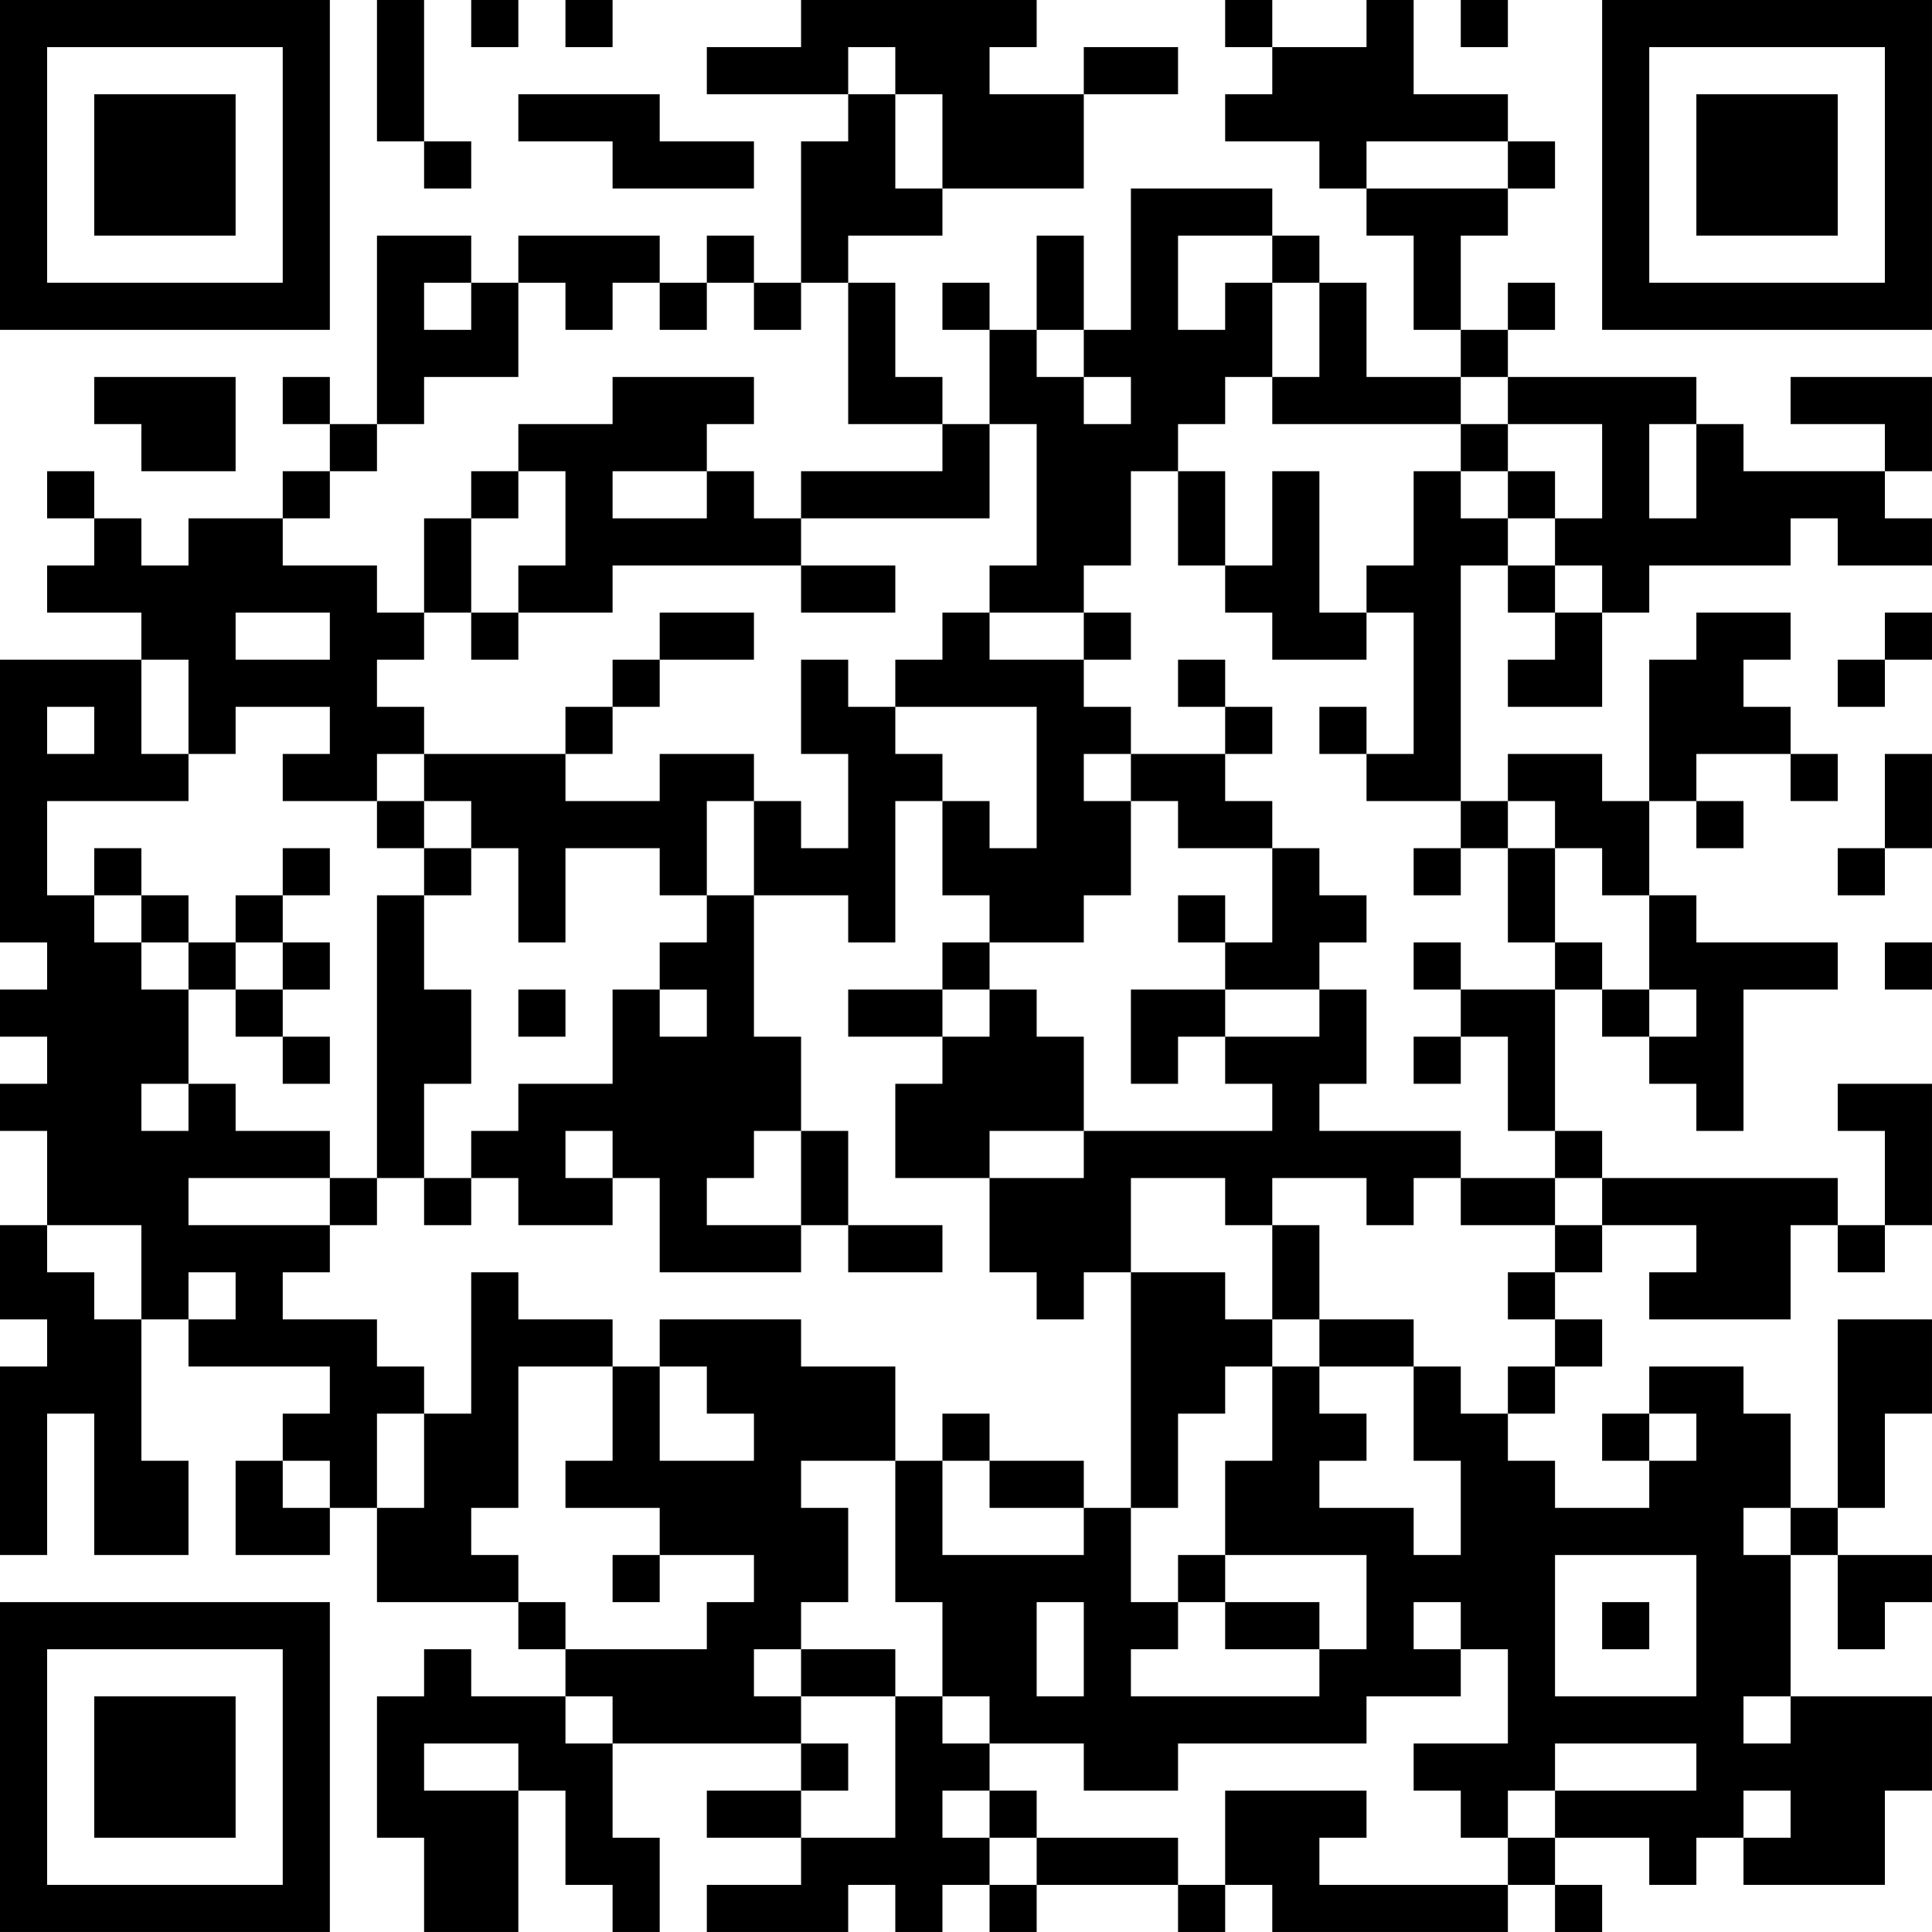 <?xml version="1.0" encoding="UTF-8"?>
<svg xmlns="http://www.w3.org/2000/svg" version="1.1" width="200" height="200" viewBox="0 0 200 200"><rect x="0" y="0" width="200" height="200" fill="#ffffff"/><g transform="scale(4.878)"><g transform="translate(0,0)"><path fill-rule="evenodd" d="M8 0L8 3L9 3L9 4L10 4L10 3L9 3L9 0ZM10 0L10 1L11 1L11 0ZM12 0L12 1L13 1L13 0ZM17 0L17 1L15 1L15 2L18 2L18 3L17 3L17 6L16 6L16 5L15 5L15 6L14 6L14 5L11 5L11 6L10 6L10 5L8 5L8 9L7 9L7 8L6 8L6 9L7 9L7 10L6 10L6 11L4 11L4 12L3 12L3 11L2 11L2 10L1 10L1 11L2 11L2 12L1 12L1 13L3 13L3 14L0 14L0 20L1 20L1 21L0 21L0 22L1 22L1 23L0 23L0 24L1 24L1 26L0 26L0 28L1 28L1 29L0 29L0 33L1 33L1 30L2 30L2 33L4 33L4 31L3 31L3 28L4 28L4 29L7 29L7 30L6 30L6 31L5 31L5 33L7 33L7 32L8 32L8 34L11 34L11 35L12 35L12 36L10 36L10 35L9 35L9 36L8 36L8 39L9 39L9 41L11 41L11 38L12 38L12 40L13 40L13 41L14 41L14 39L13 39L13 37L17 37L17 38L15 38L15 39L17 39L17 40L15 40L15 41L18 41L18 40L19 40L19 41L20 41L20 40L21 40L21 41L22 41L22 40L25 40L25 41L26 41L26 40L27 40L27 41L32 41L32 40L33 40L33 41L34 41L34 40L33 40L33 39L35 39L35 40L36 40L36 39L37 39L37 40L40 40L40 38L41 38L41 36L38 36L38 33L39 33L39 35L40 35L40 34L41 34L41 33L39 33L39 32L40 32L40 30L41 30L41 28L39 28L39 32L38 32L38 30L37 30L37 29L35 29L35 30L34 30L34 31L35 31L35 32L33 32L33 31L32 31L32 30L33 30L33 29L34 29L34 28L33 28L33 27L34 27L34 26L36 26L36 27L35 27L35 28L38 28L38 26L39 26L39 27L40 27L40 26L41 26L41 23L39 23L39 24L40 24L40 26L39 26L39 25L34 25L34 24L33 24L33 21L34 21L34 22L35 22L35 23L36 23L36 24L37 24L37 21L39 21L39 20L36 20L36 19L35 19L35 17L36 17L36 18L37 18L37 17L36 17L36 16L38 16L38 17L39 17L39 16L38 16L38 15L37 15L37 14L38 14L38 13L36 13L36 14L35 14L35 17L34 17L34 16L32 16L32 17L31 17L31 12L32 12L32 13L33 13L33 14L32 14L32 15L34 15L34 13L35 13L35 12L38 12L38 11L39 11L39 12L41 12L41 11L40 11L40 10L41 10L41 8L38 8L38 9L40 9L40 10L37 10L37 9L36 9L36 8L32 8L32 7L33 7L33 6L32 6L32 7L31 7L31 5L32 5L32 4L33 4L33 3L32 3L32 2L30 2L30 0L29 0L29 1L27 1L27 0L26 0L26 1L27 1L27 2L26 2L26 3L28 3L28 4L29 4L29 5L30 5L30 7L31 7L31 8L29 8L29 6L28 6L28 5L27 5L27 4L24 4L24 7L23 7L23 5L22 5L22 7L21 7L21 6L20 6L20 7L21 7L21 9L20 9L20 8L19 8L19 6L18 6L18 5L20 5L20 4L23 4L23 2L25 2L25 1L23 1L23 2L21 2L21 1L22 1L22 0ZM31 0L31 1L32 1L32 0ZM18 1L18 2L19 2L19 4L20 4L20 2L19 2L19 1ZM11 2L11 3L13 3L13 4L16 4L16 3L14 3L14 2ZM29 3L29 4L32 4L32 3ZM25 5L25 7L26 7L26 6L27 6L27 8L26 8L26 9L25 9L25 10L24 10L24 12L23 12L23 13L21 13L21 12L22 12L22 9L21 9L21 11L17 11L17 10L20 10L20 9L18 9L18 6L17 6L17 7L16 7L16 6L15 6L15 7L14 7L14 6L13 6L13 7L12 7L12 6L11 6L11 8L9 8L9 9L8 9L8 10L7 10L7 11L6 11L6 12L8 12L8 13L9 13L9 14L8 14L8 15L9 15L9 16L8 16L8 17L6 17L6 16L7 16L7 15L5 15L5 16L4 16L4 14L3 14L3 16L4 16L4 17L1 17L1 19L2 19L2 20L3 20L3 21L4 21L4 23L3 23L3 24L4 24L4 23L5 23L5 24L7 24L7 25L4 25L4 26L7 26L7 27L6 27L6 28L8 28L8 29L9 29L9 30L8 30L8 32L9 32L9 30L10 30L10 27L11 27L11 28L13 28L13 29L11 29L11 32L10 32L10 33L11 33L11 34L12 34L12 35L15 35L15 34L16 34L16 33L14 33L14 32L12 32L12 31L13 31L13 29L14 29L14 31L16 31L16 30L15 30L15 29L14 29L14 28L17 28L17 29L19 29L19 31L17 31L17 32L18 32L18 34L17 34L17 35L16 35L16 36L17 36L17 37L18 37L18 38L17 38L17 39L19 39L19 36L20 36L20 37L21 37L21 38L20 38L20 39L21 39L21 40L22 40L22 39L25 39L25 40L26 40L26 38L29 38L29 39L28 39L28 40L32 40L32 39L33 39L33 38L36 38L36 37L33 37L33 38L32 38L32 39L31 39L31 38L30 38L30 37L32 37L32 35L31 35L31 34L30 34L30 35L31 35L31 36L29 36L29 37L25 37L25 38L23 38L23 37L21 37L21 36L20 36L20 34L19 34L19 31L20 31L20 33L23 33L23 32L24 32L24 34L25 34L25 35L24 35L24 36L28 36L28 35L29 35L29 33L26 33L26 31L27 31L27 29L28 29L28 30L29 30L29 31L28 31L28 32L30 32L30 33L31 33L31 31L30 31L30 29L31 29L31 30L32 30L32 29L33 29L33 28L32 28L32 27L33 27L33 26L34 26L34 25L33 25L33 24L32 24L32 22L31 22L31 21L33 21L33 20L34 20L34 21L35 21L35 22L36 22L36 21L35 21L35 19L34 19L34 18L33 18L33 17L32 17L32 18L31 18L31 17L29 17L29 16L30 16L30 13L29 13L29 12L30 12L30 10L31 10L31 11L32 11L32 12L33 12L33 13L34 13L34 12L33 12L33 11L34 11L34 9L32 9L32 8L31 8L31 9L27 9L27 8L28 8L28 6L27 6L27 5ZM9 6L9 7L10 7L10 6ZM22 7L22 8L23 8L23 9L24 9L24 8L23 8L23 7ZM2 8L2 9L3 9L3 10L5 10L5 8ZM13 8L13 9L11 9L11 10L10 10L10 11L9 11L9 13L10 13L10 14L11 14L11 13L13 13L13 12L17 12L17 13L19 13L19 12L17 12L17 11L16 11L16 10L15 10L15 9L16 9L16 8ZM31 9L31 10L32 10L32 11L33 11L33 10L32 10L32 9ZM35 9L35 11L36 11L36 9ZM11 10L11 11L10 11L10 13L11 13L11 12L12 12L12 10ZM13 10L13 11L15 11L15 10ZM25 10L25 12L26 12L26 13L27 13L27 14L29 14L29 13L28 13L28 10L27 10L27 12L26 12L26 10ZM5 13L5 14L7 14L7 13ZM14 13L14 14L13 14L13 15L12 15L12 16L9 16L9 17L8 17L8 18L9 18L9 19L8 19L8 25L7 25L7 26L8 26L8 25L9 25L9 26L10 26L10 25L11 25L11 26L13 26L13 25L14 25L14 27L17 27L17 26L18 26L18 27L20 27L20 26L18 26L18 24L17 24L17 22L16 22L16 19L18 19L18 20L19 20L19 17L20 17L20 19L21 19L21 20L20 20L20 21L18 21L18 22L20 22L20 23L19 23L19 25L21 25L21 27L22 27L22 28L23 28L23 27L24 27L24 32L25 32L25 30L26 30L26 29L27 29L27 28L28 28L28 29L30 29L30 28L28 28L28 26L27 26L27 25L29 25L29 26L30 26L30 25L31 25L31 26L33 26L33 25L31 25L31 24L28 24L28 23L29 23L29 21L28 21L28 20L29 20L29 19L28 19L28 18L27 18L27 17L26 17L26 16L27 16L27 15L26 15L26 14L25 14L25 15L26 15L26 16L24 16L24 15L23 15L23 14L24 14L24 13L23 13L23 14L21 14L21 13L20 13L20 14L19 14L19 15L18 15L18 14L17 14L17 16L18 16L18 18L17 18L17 17L16 17L16 16L14 16L14 17L12 17L12 16L13 16L13 15L14 15L14 14L16 14L16 13ZM40 13L40 14L39 14L39 15L40 15L40 14L41 14L41 13ZM1 15L1 16L2 16L2 15ZM19 15L19 16L20 16L20 17L21 17L21 18L22 18L22 15ZM28 15L28 16L29 16L29 15ZM23 16L23 17L24 17L24 19L23 19L23 20L21 20L21 21L20 21L20 22L21 22L21 21L22 21L22 22L23 22L23 24L21 24L21 25L23 25L23 24L27 24L27 23L26 23L26 22L28 22L28 21L26 21L26 20L27 20L27 18L25 18L25 17L24 17L24 16ZM40 16L40 18L39 18L39 19L40 19L40 18L41 18L41 16ZM9 17L9 18L10 18L10 19L9 19L9 21L10 21L10 23L9 23L9 25L10 25L10 24L11 24L11 23L13 23L13 21L14 21L14 22L15 22L15 21L14 21L14 20L15 20L15 19L16 19L16 17L15 17L15 19L14 19L14 18L12 18L12 20L11 20L11 18L10 18L10 17ZM2 18L2 19L3 19L3 20L4 20L4 21L5 21L5 22L6 22L6 23L7 23L7 22L6 22L6 21L7 21L7 20L6 20L6 19L7 19L7 18L6 18L6 19L5 19L5 20L4 20L4 19L3 19L3 18ZM30 18L30 19L31 19L31 18ZM32 18L32 20L33 20L33 18ZM25 19L25 20L26 20L26 19ZM5 20L5 21L6 21L6 20ZM30 20L30 21L31 21L31 20ZM40 20L40 21L41 21L41 20ZM11 21L11 22L12 22L12 21ZM24 21L24 23L25 23L25 22L26 22L26 21ZM30 22L30 23L31 23L31 22ZM12 24L12 25L13 25L13 24ZM16 24L16 25L15 25L15 26L17 26L17 24ZM24 25L24 27L26 27L26 28L27 28L27 26L26 26L26 25ZM1 26L1 27L2 27L2 28L3 28L3 26ZM4 27L4 28L5 28L5 27ZM20 30L20 31L21 31L21 32L23 32L23 31L21 31L21 30ZM35 30L35 31L36 31L36 30ZM6 31L6 32L7 32L7 31ZM37 32L37 33L38 33L38 32ZM13 33L13 34L14 34L14 33ZM25 33L25 34L26 34L26 35L28 35L28 34L26 34L26 33ZM33 33L33 36L36 36L36 33ZM22 34L22 36L23 36L23 34ZM34 34L34 35L35 35L35 34ZM17 35L17 36L19 36L19 35ZM12 36L12 37L13 37L13 36ZM37 36L37 37L38 37L38 36ZM9 37L9 38L11 38L11 37ZM21 38L21 39L22 39L22 38ZM37 38L37 39L38 39L38 38ZM0 0L0 7L7 7L7 0ZM1 1L1 6L6 6L6 1ZM2 2L2 5L5 5L5 2ZM34 0L34 7L41 7L41 0ZM35 1L35 6L40 6L40 1ZM36 2L36 5L39 5L39 2ZM0 34L0 41L7 41L7 34ZM1 35L1 40L6 40L6 35ZM2 36L2 39L5 39L5 36Z" fill="#000000"/></g></g></svg>
